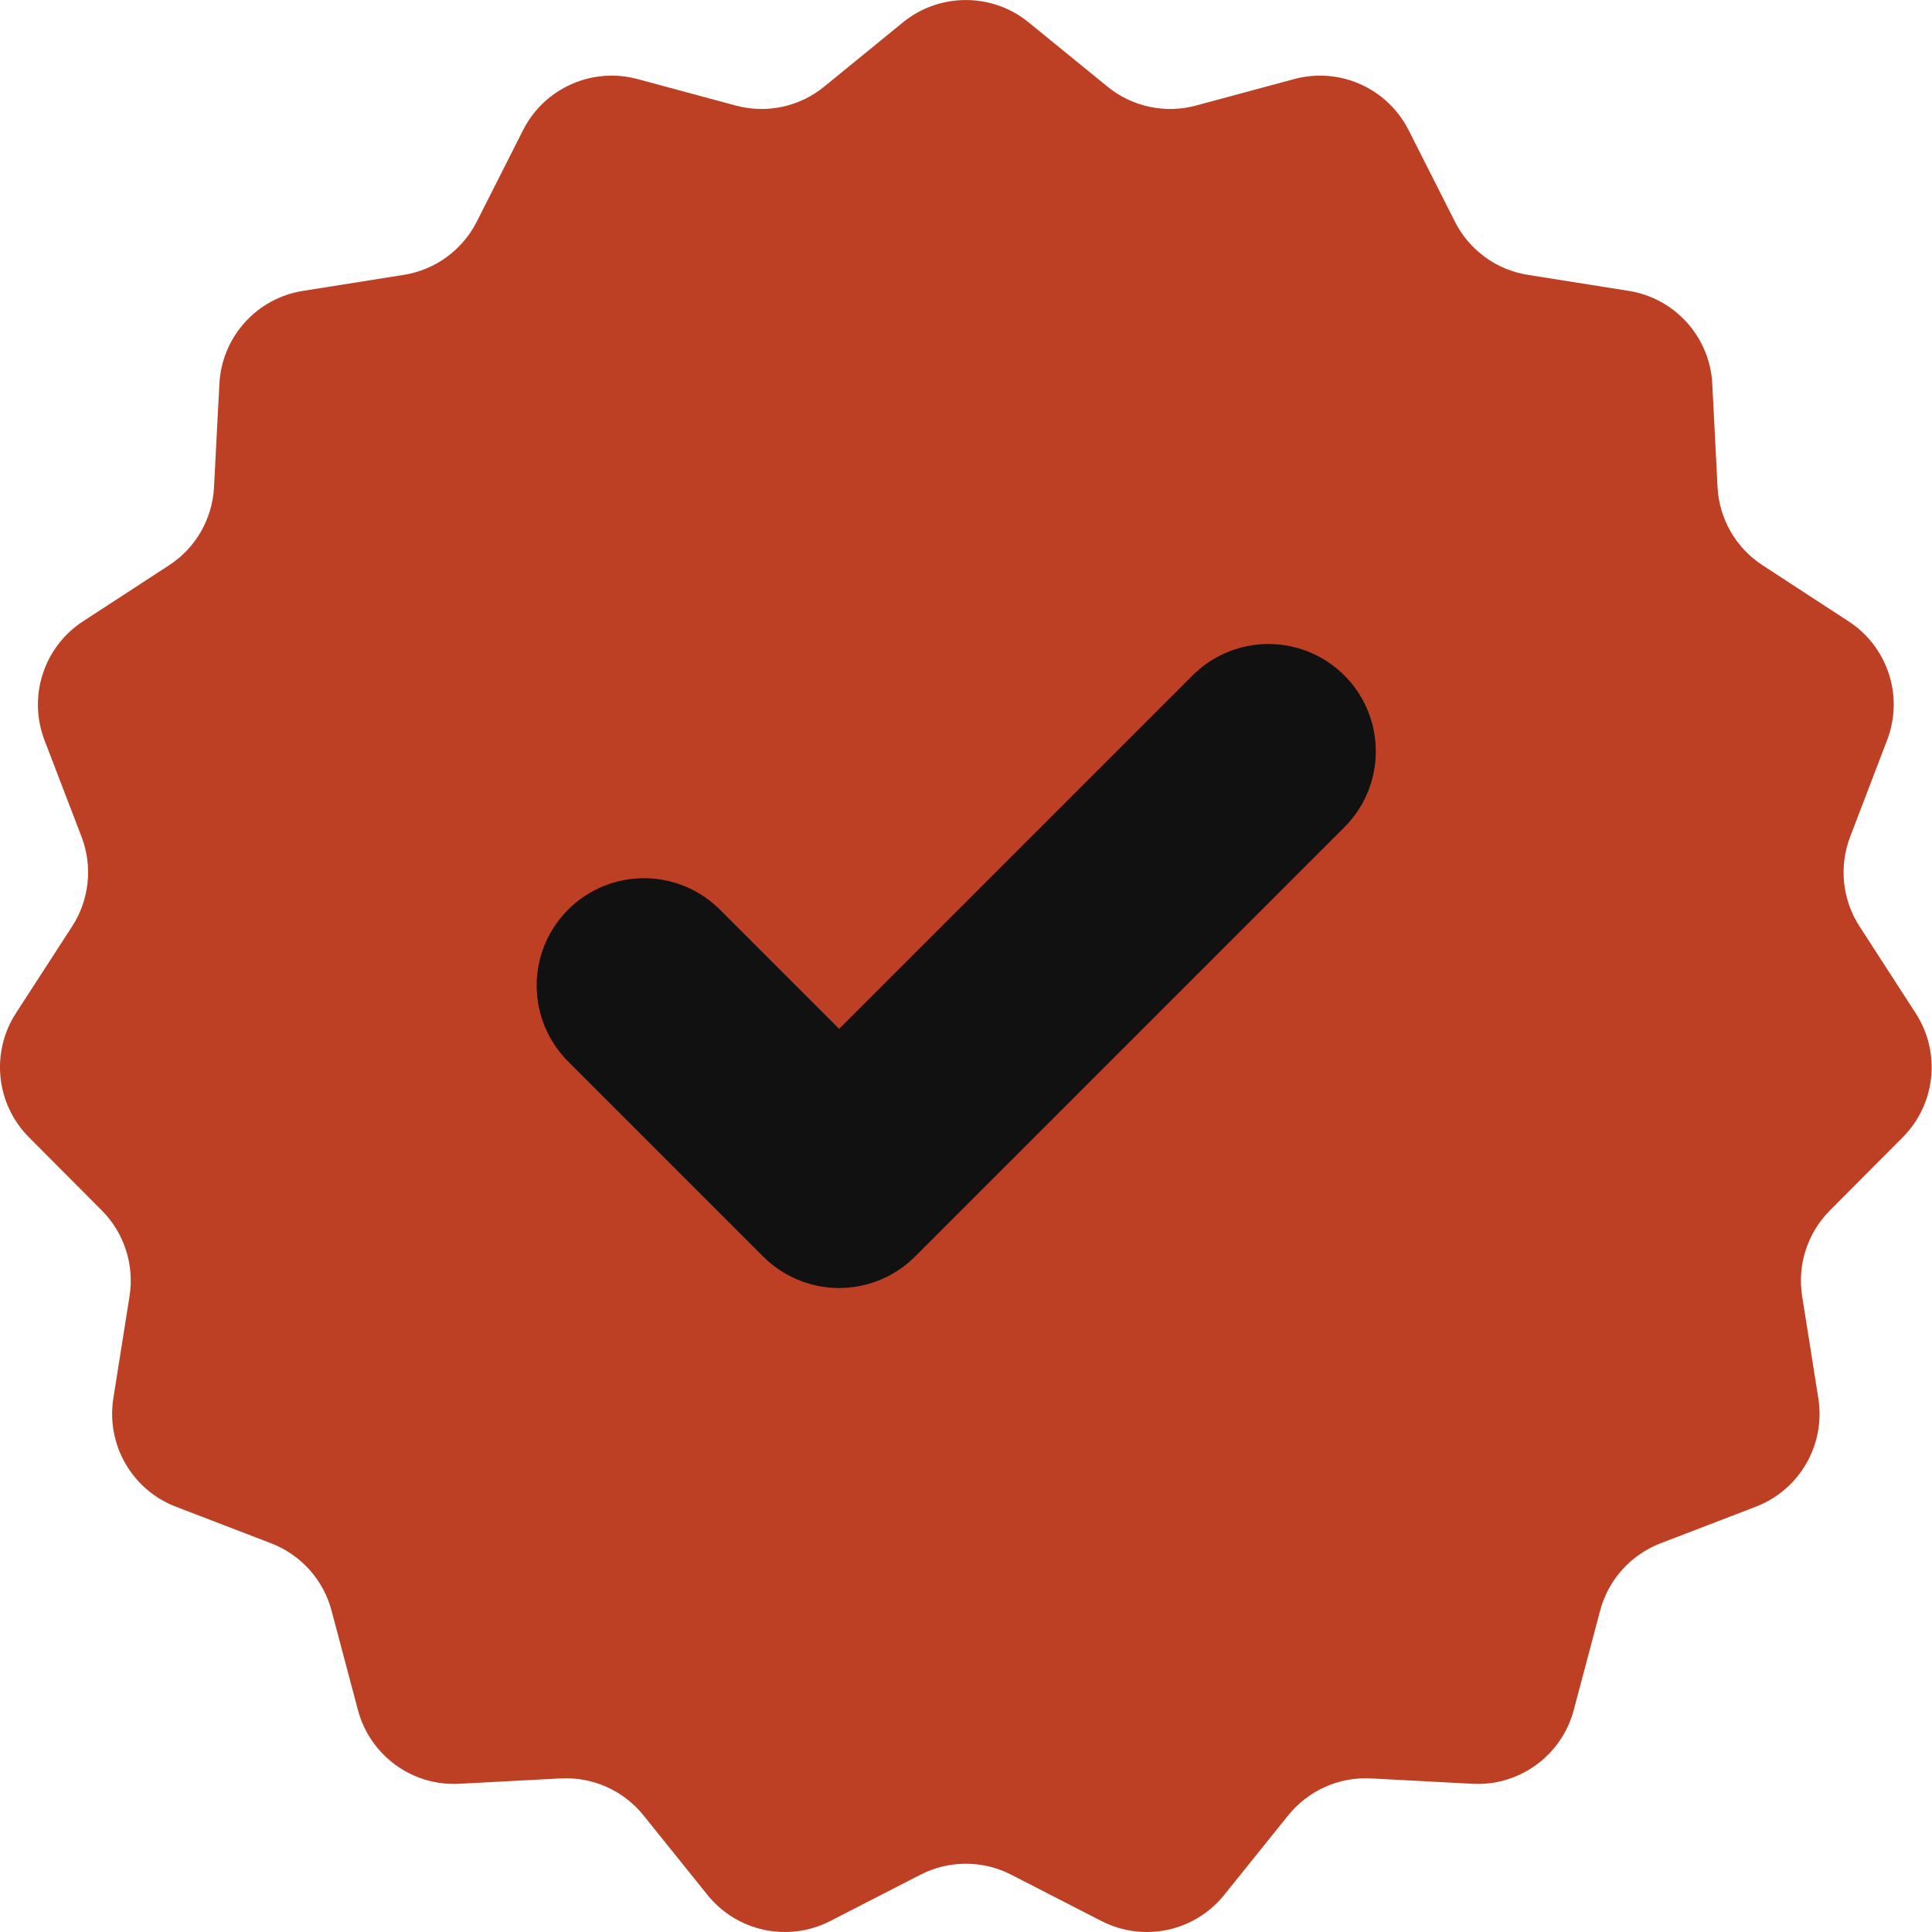 <svg width="18" height="18" viewBox="0 0 18 18" fill="none" xmlns="http://www.w3.org/2000/svg">
<path d="M8.413 0.208C8.754 -0.069 9.243 -0.069 9.583 0.208L10.318 0.807C10.549 0.996 10.856 1.061 11.144 0.983L12.056 0.737C12.48 0.622 12.926 0.821 13.124 1.213L13.555 2.065C13.689 2.33 13.942 2.515 14.236 2.561L15.174 2.71C15.605 2.778 15.931 3.14 15.953 3.577L16.002 4.538C16.017 4.834 16.173 5.105 16.421 5.266L17.223 5.789C17.589 6.027 17.738 6.488 17.582 6.895L17.237 7.797C17.132 8.073 17.164 8.383 17.325 8.631L17.848 9.44C18.085 9.806 18.035 10.287 17.727 10.596L17.049 11.277C16.84 11.487 16.744 11.783 16.79 12.075L16.941 13.028C17.009 13.46 16.767 13.88 16.36 14.037L15.47 14.379C15.193 14.486 14.984 14.719 14.908 15.006L14.662 15.933C14.549 16.356 14.155 16.643 13.718 16.619L12.773 16.569C12.476 16.553 12.189 16.681 12.002 16.913L11.406 17.654C11.131 17.997 10.653 18.098 10.262 17.898L9.421 17.466C9.156 17.33 8.841 17.33 8.576 17.466L7.735 17.898C7.344 18.098 6.866 17.997 6.591 17.654L5.995 16.913C5.808 16.681 5.521 16.553 5.224 16.569L4.279 16.619C3.842 16.643 3.448 16.356 3.335 15.933L3.089 15.006C3.013 14.719 2.804 14.486 2.527 14.379L1.637 14.037C1.23 13.88 0.988 13.46 1.056 13.028L1.207 12.075C1.253 11.783 1.157 11.487 0.948 11.277L0.27 10.596C-0.038 10.287 -0.088 9.806 0.148 9.44L0.672 8.631C0.833 8.383 0.865 8.073 0.76 7.797L0.414 6.895C0.259 6.488 0.408 6.027 0.773 5.789L1.576 5.266C1.824 5.105 1.979 4.834 1.994 4.538L2.044 3.577C2.066 3.14 2.391 2.778 2.823 2.71L3.761 2.561C4.054 2.515 4.308 2.33 4.442 2.065L4.873 1.213C5.071 0.821 5.517 0.622 5.941 0.737L6.853 0.983C7.141 1.061 7.448 0.996 7.679 0.807L8.413 0.208Z" fill="#bd4024"/>
<path d="M11.818 7L7.818 11L6 9.182" stroke="#111111" stroke-width="2" stroke-linecap="round" stroke-linejoin="round"/>
</svg>
